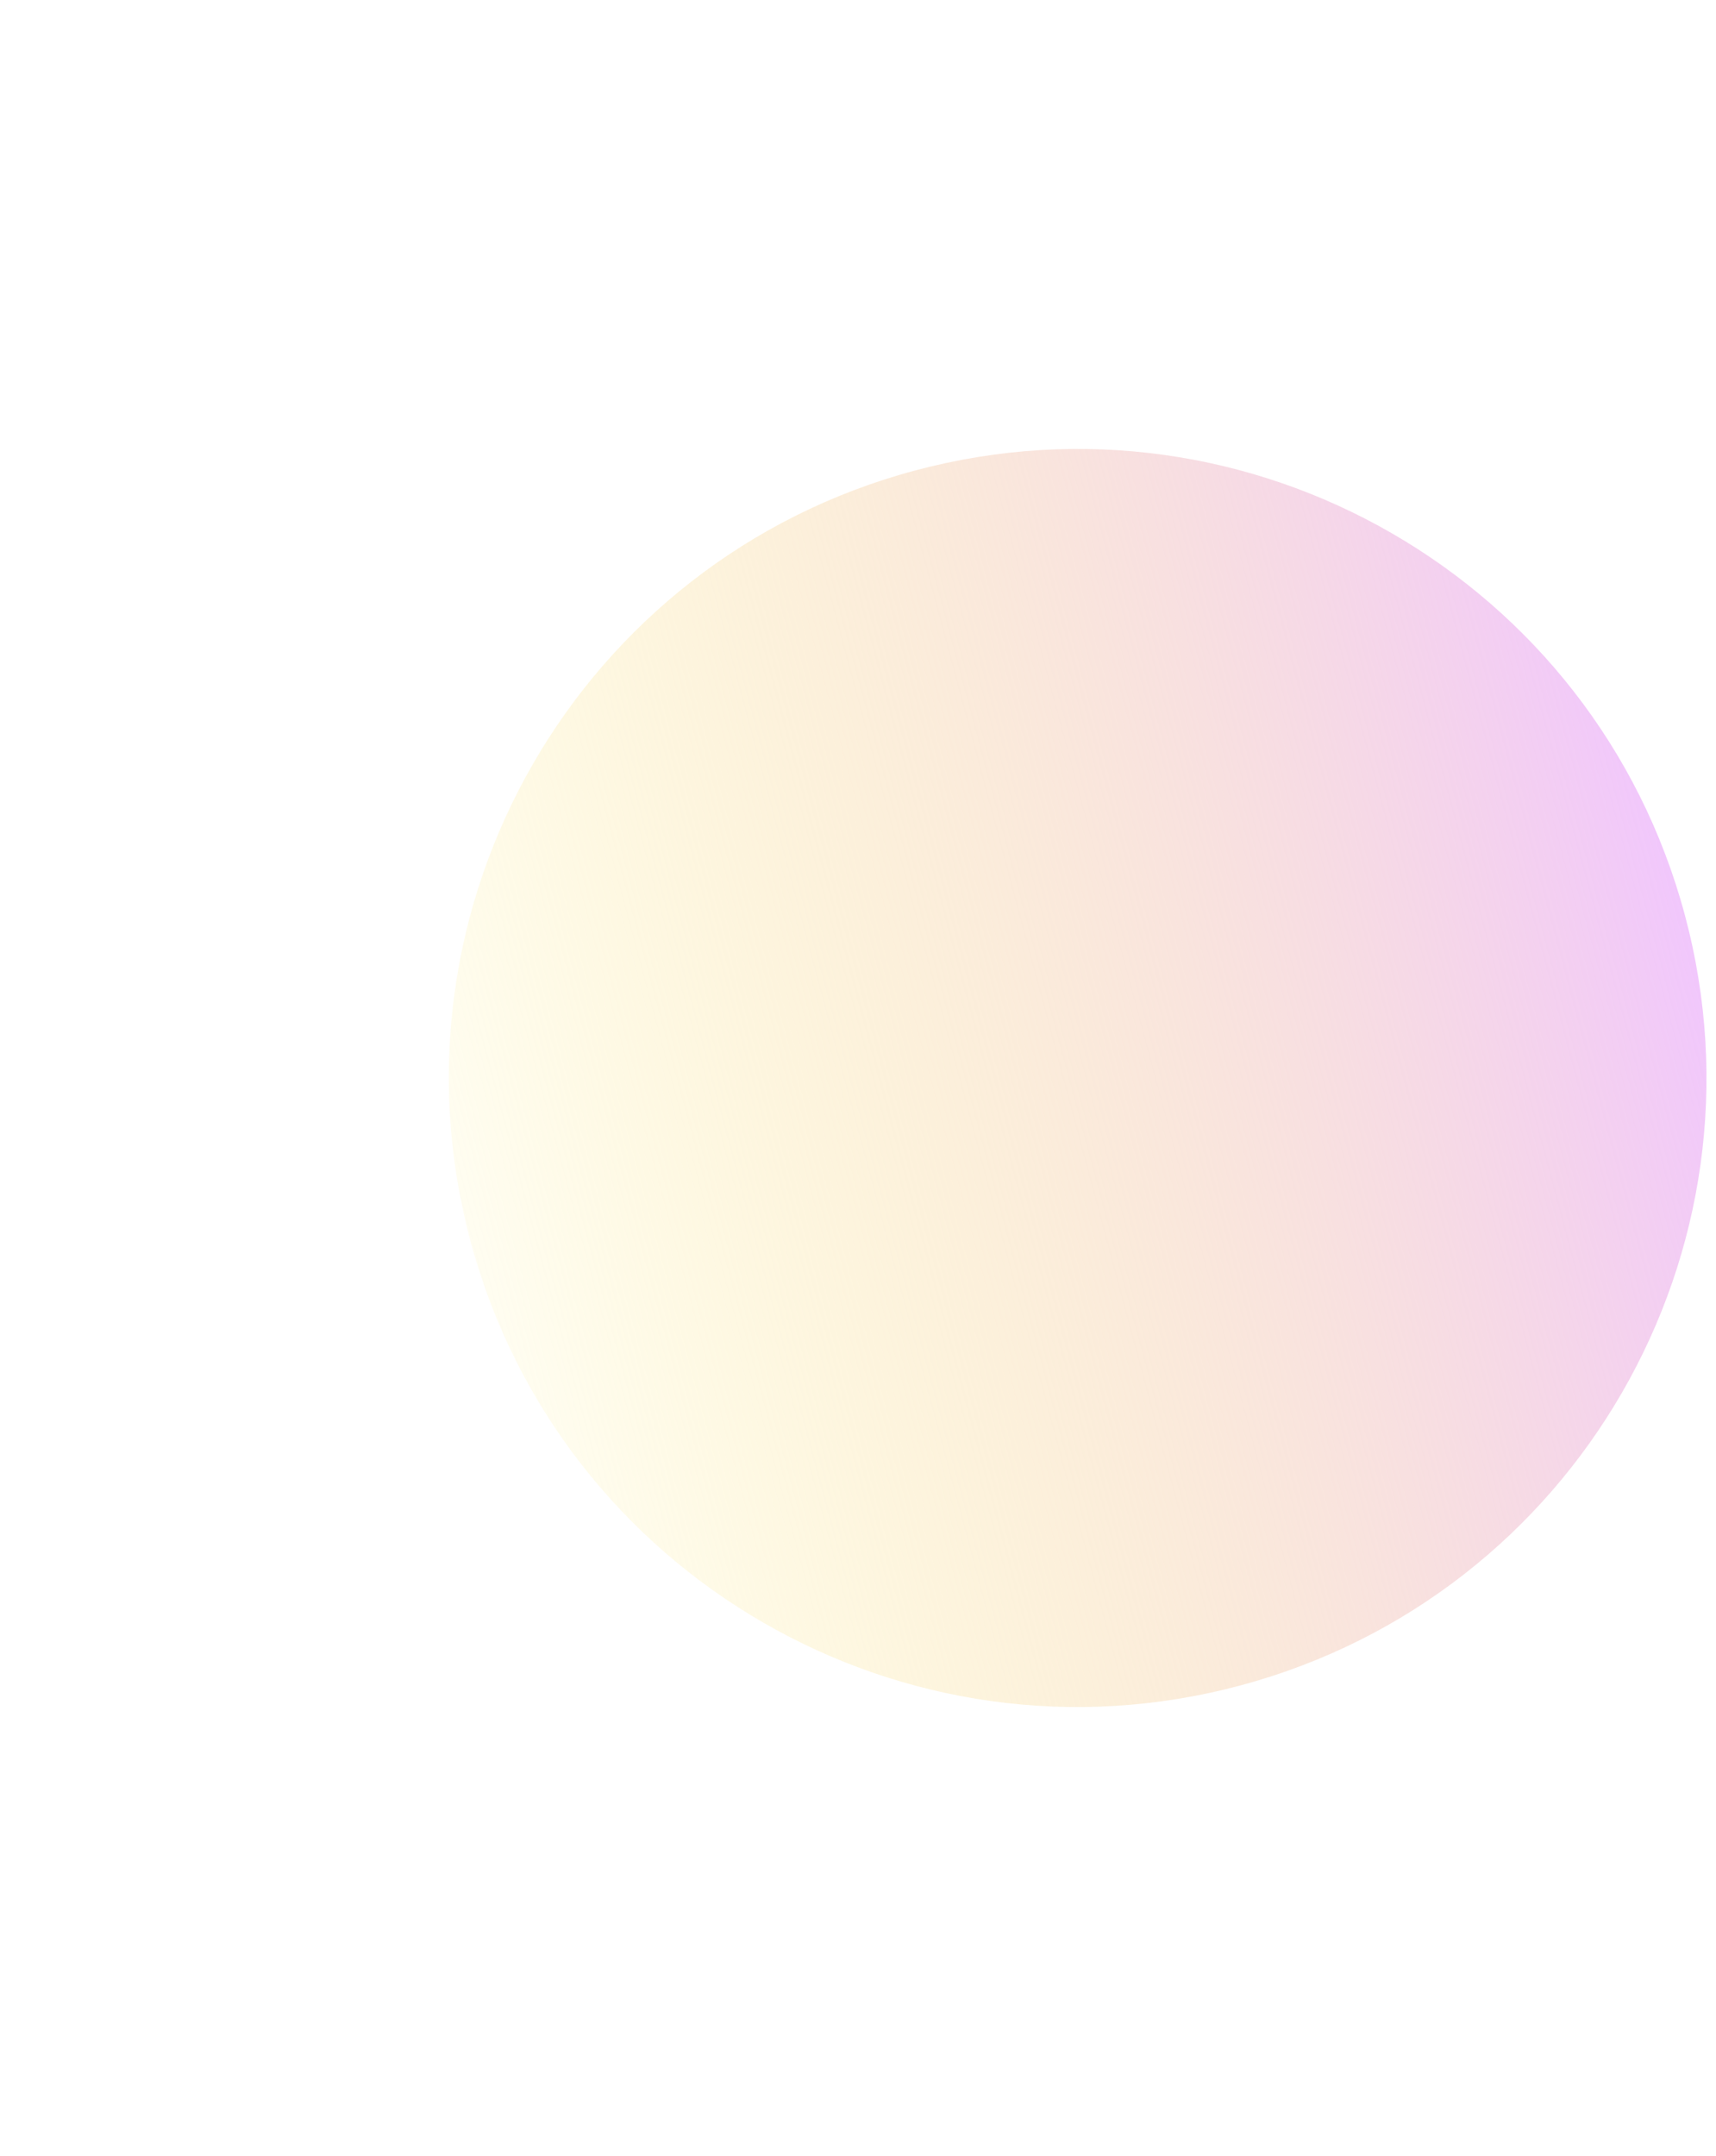 <svg width="898" height="1128" viewBox="0 0 898 1128" fill="none" xmlns="http://www.w3.org/2000/svg">
  <g filter="url(#filter0_f_65_3505)">
    <path d="M649.092 881.731C473.582 928.759 293.179 824.603 246.151 649.093C199.124 473.582 303.279 293.179 478.79 246.151C654.3 199.124 834.703 303.279 881.731 478.79C928.758 654.3 824.603 834.703 649.092 881.731Z" fill="url(#paint0_linear_65_3505)" />
  </g>
  <defs>
    <filter id="filter0_f_65_3505" x="0.859" y="0.859" width="1126.16" height="1126.16" filterUnits="userSpaceOnUse" color-interpolation-filters="sRGB">
      <feFlood flood-opacity="0" result="BackgroundImageFix" />
      <feBlend mode="normal" in="SourceGraphic" in2="BackgroundImageFix" result="shape" />
      <feGaussianBlur stdDeviation="117" result="effect1_foregroundBlur_65_3505" />
    </filter>
    <linearGradient id="paint0_linear_65_3505" x1="881.731" y1="478.79" x2="164.048" y2="671.092" gradientUnits="userSpaceOnUse">
      <stop stop-color="#F1C7FC" />
      <stop offset="1" stop-color="#FFF170" stop-opacity="0" />
    </linearGradient>
  </defs>
</svg>